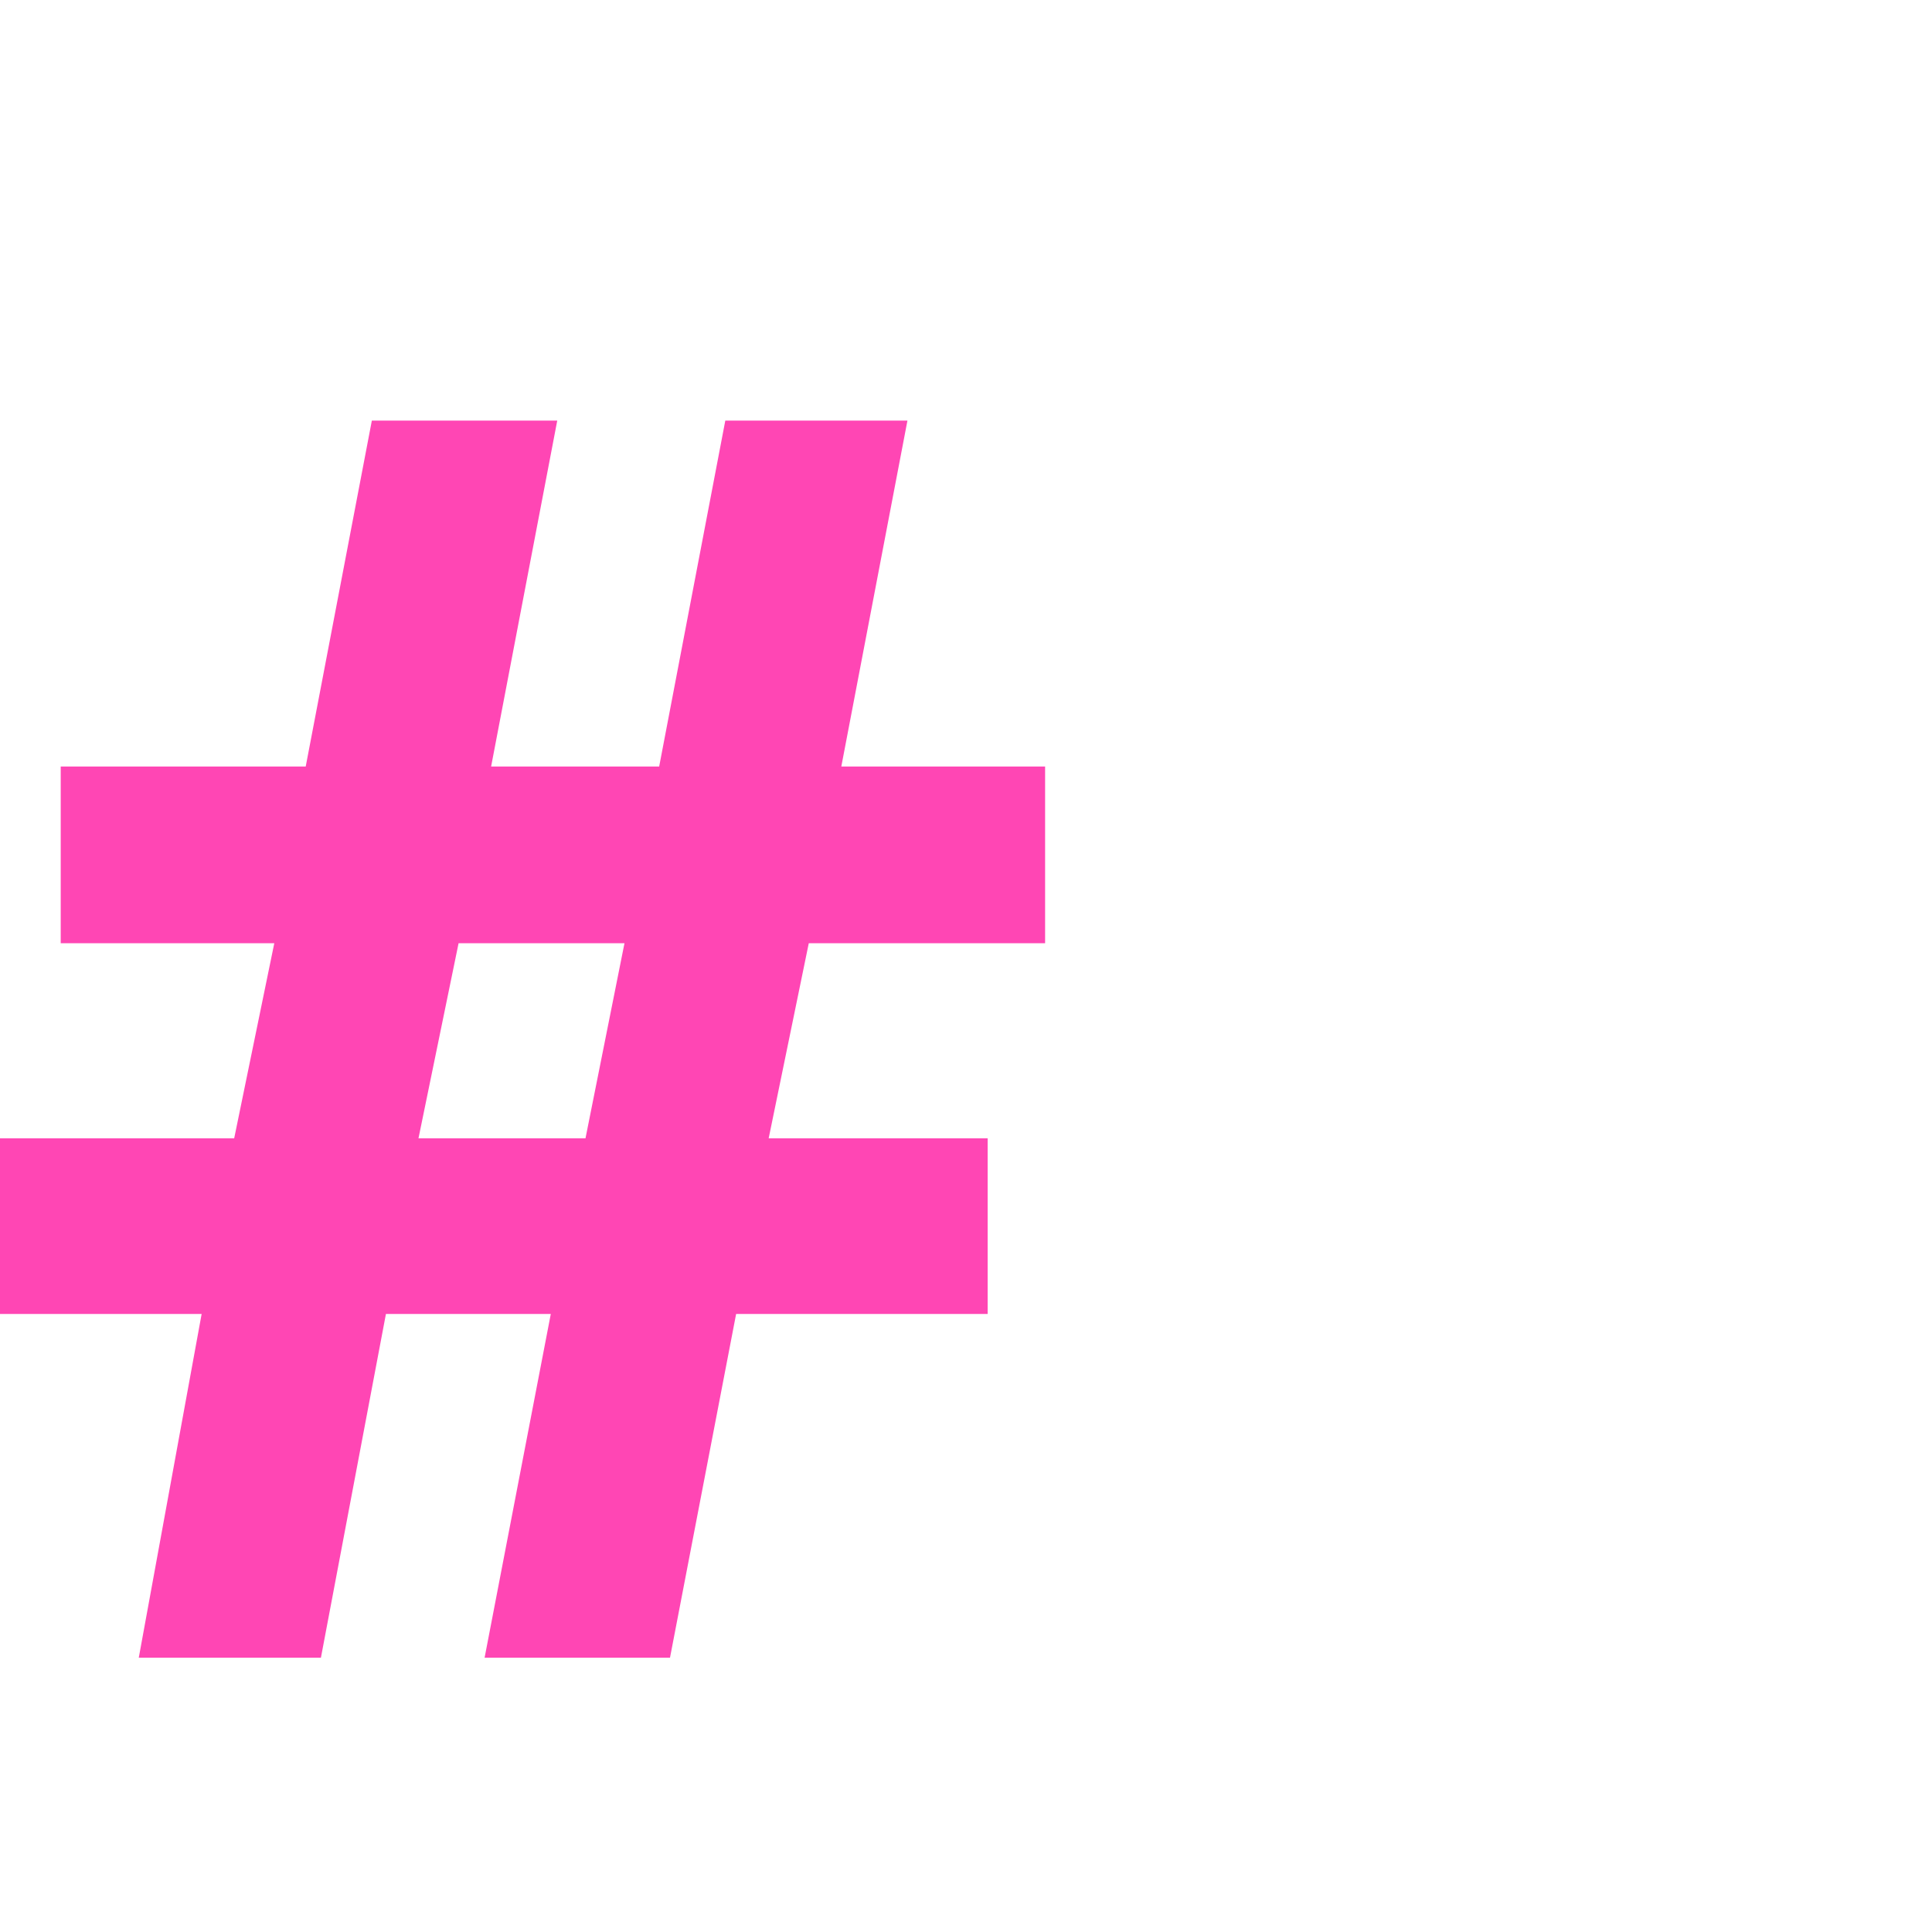 <svg version="1.1" xmlns="http://www.w3.org/2000/svg" style="fill:rgba(0,0,0,1.0)" width="256" height="256" viewBox="0 0 27.844 19.938"><path fill="rgb(255, 70, 180)" d="M2 19.938 L2.906 14.984 L0 14.984 L0 12.453 L3.375 12.453 L3.953 9.641 L0.875 9.641 L0.875 7.094 L4.406 7.094 L5.359 2.109 L8.031 2.109 L7.078 7.094 L9.5 7.094 L10.453 2.109 L13.078 2.109 L12.125 7.094 L15.062 7.094 L15.062 9.641 L11.656 9.641 L11.078 12.453 L14.234 12.453 L14.234 14.984 L10.609 14.984 L9.656 19.938 L6.984 19.938 L7.938 14.984 L5.562 14.984 L4.625 19.938 Z M6.031 12.453 L8.438 12.453 L9 9.641 L6.609 9.641 Z M27.844 22.047" /></svg>